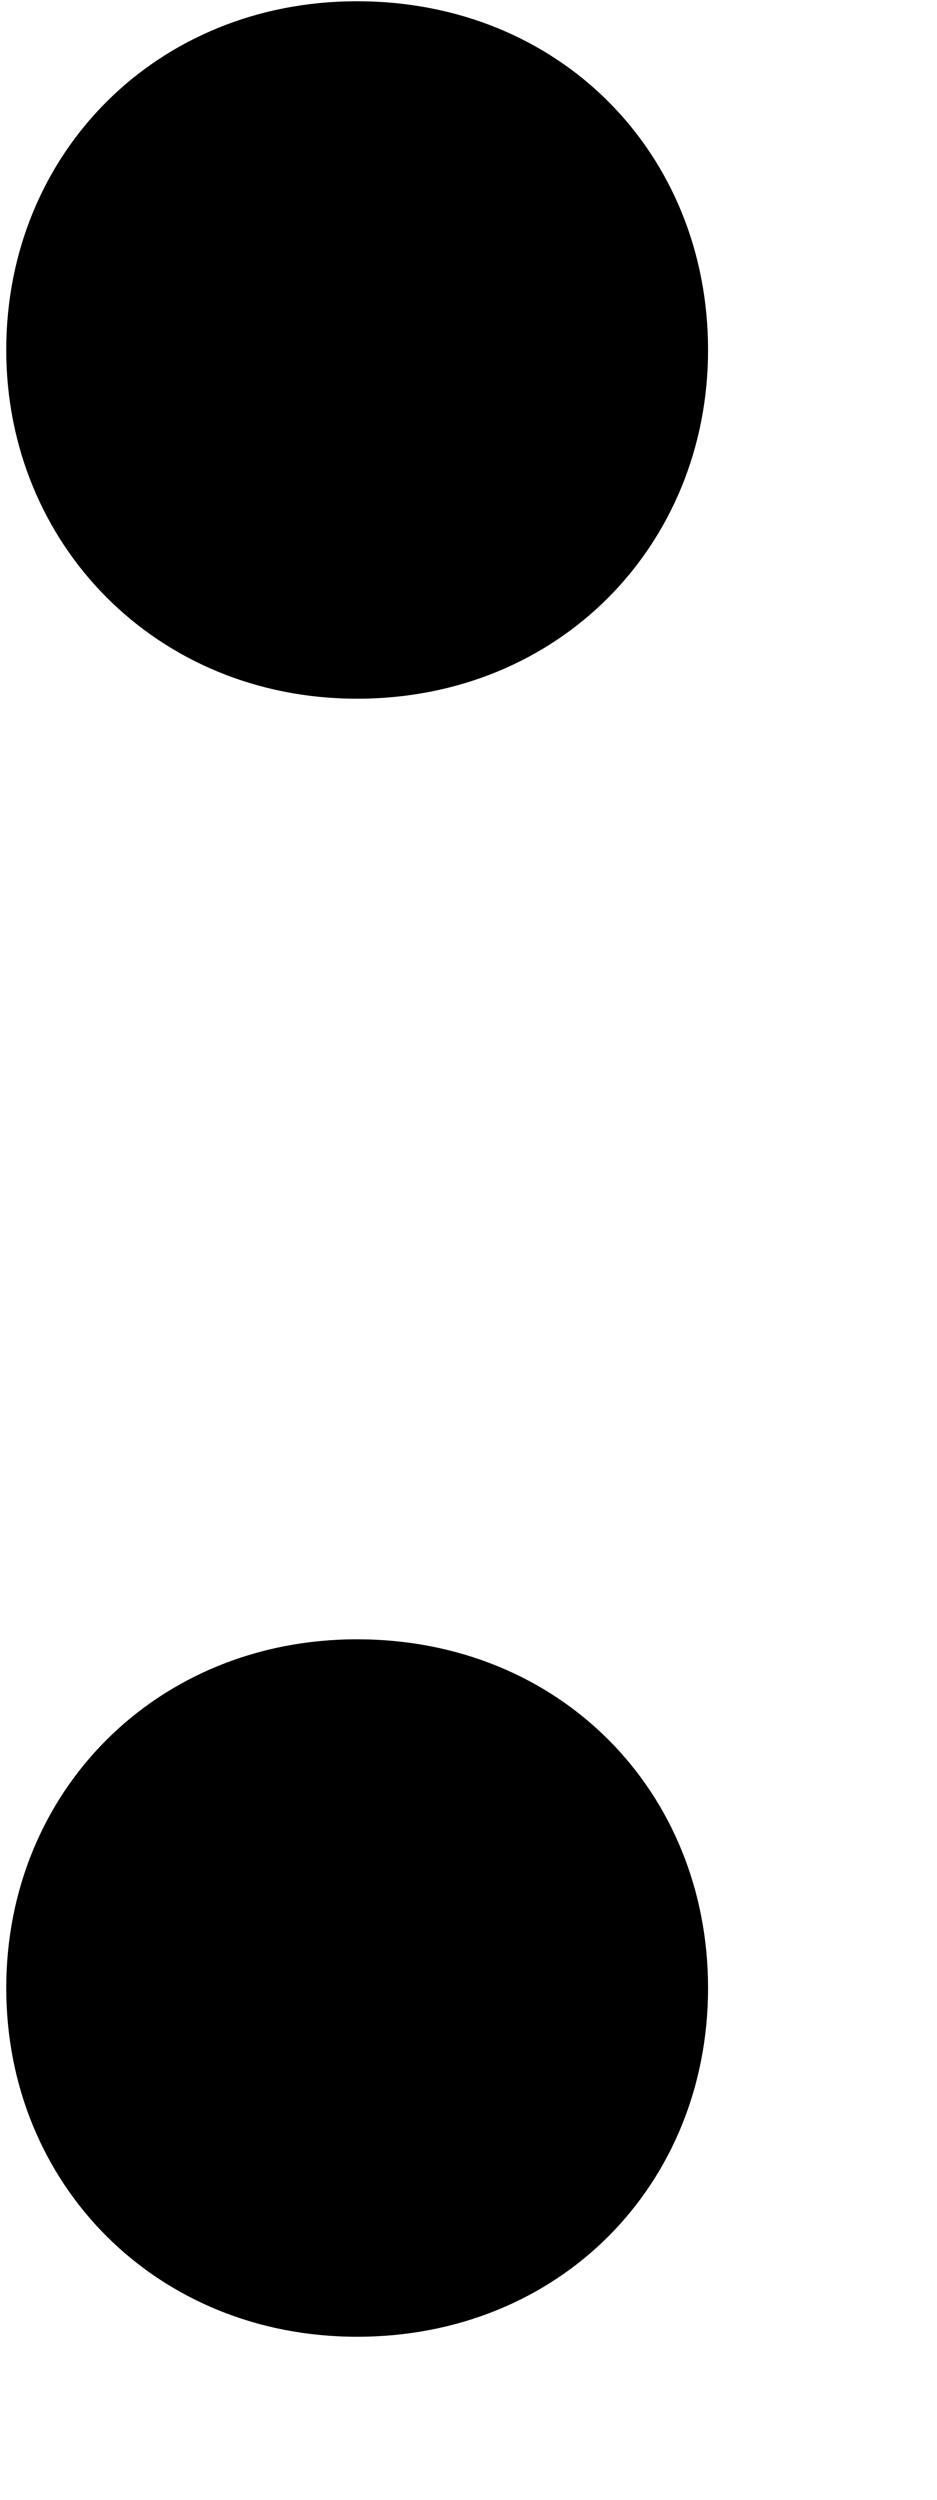 <?xml version="1.0" encoding="UTF-8" standalone="no"?><svg width='3' height='8' viewBox='0 0 3 8' fill='none' xmlns='http://www.w3.org/2000/svg'>
<path d='M1.143 2.236C1.793 2.236 2.267 1.742 2.267 1.12C2.267 0.491 1.793 0.004 1.143 0.004C0.501 0.004 0.02 0.491 0.02 1.12C0.02 1.742 0.501 2.236 1.143 2.236ZM1.143 7.478C1.793 7.478 2.267 6.991 2.267 6.362C2.267 5.733 1.793 5.246 1.143 5.246C0.501 5.246 0.02 5.733 0.02 6.362C0.02 6.991 0.501 7.478 1.143 7.478Z' fill='black'/>
</svg>
